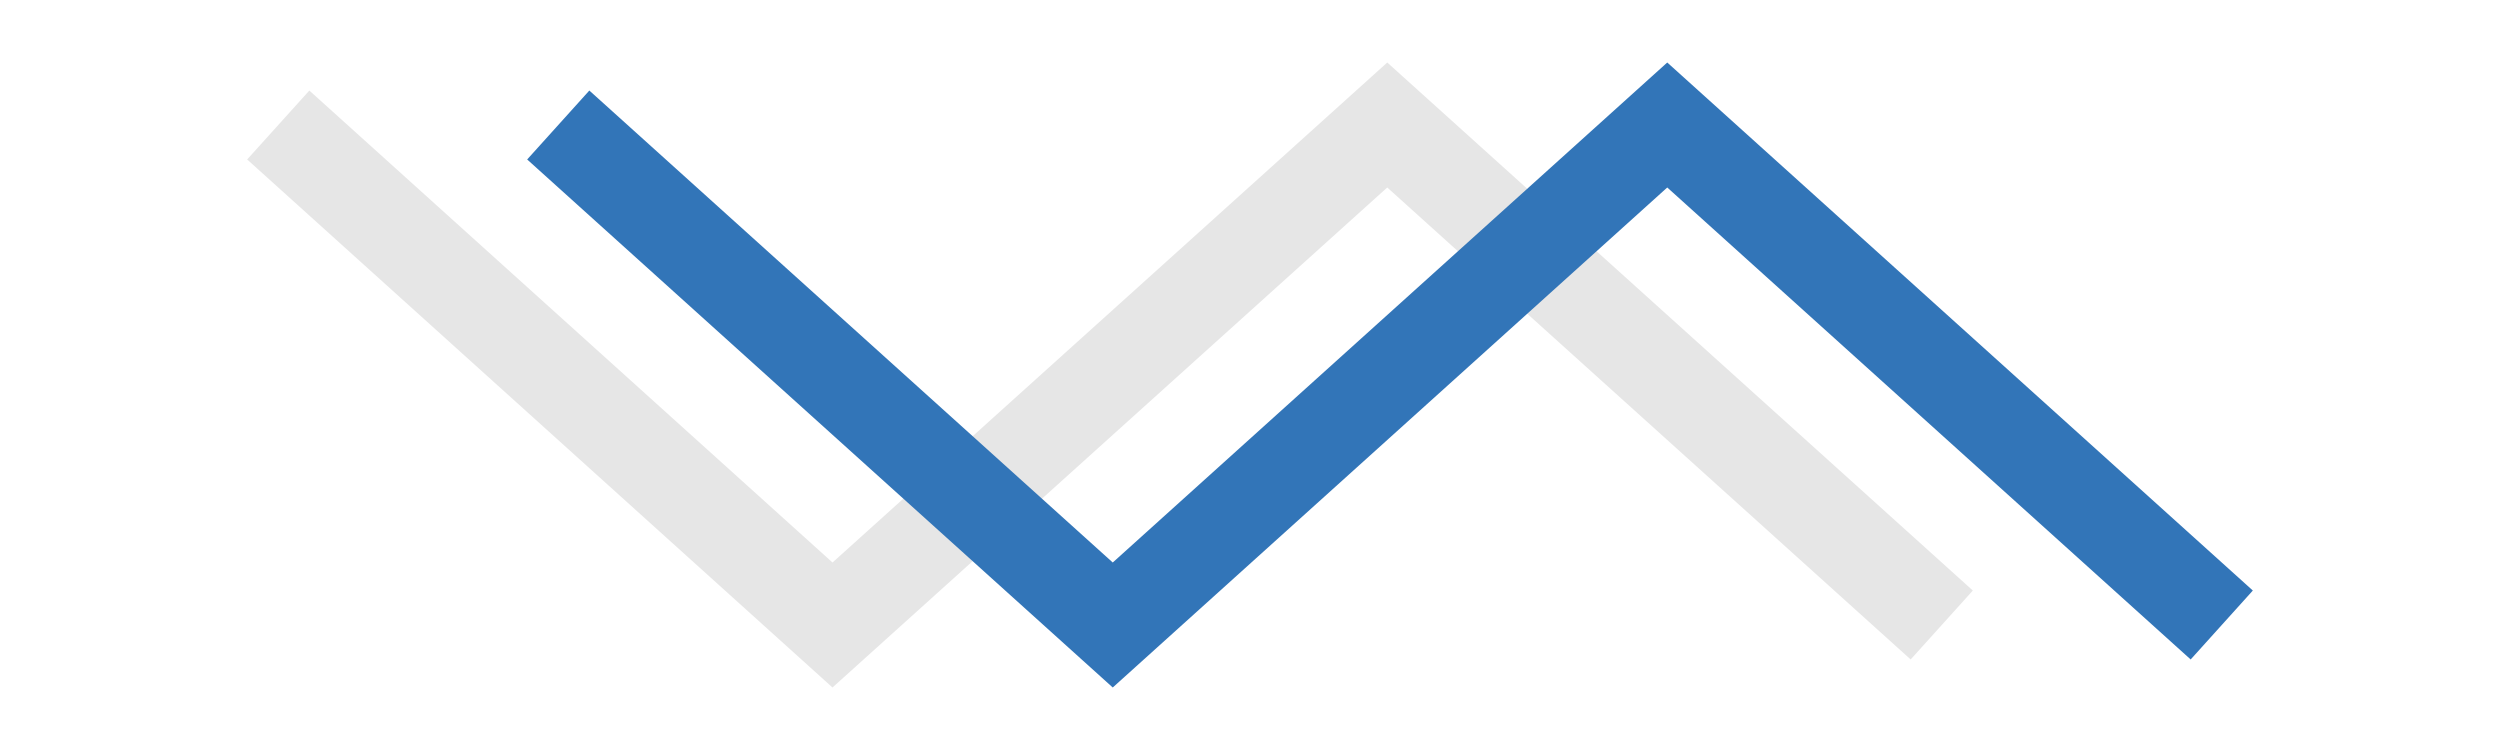 <?xml version="1.0" encoding="utf-8"?>
<!-- Generator: Adobe Illustrator 19.0.0, SVG Export Plug-In . SVG Version: 6.00 Build 0)  -->
<svg version="1.1" id="Vrstva_1" xmlns="http://www.w3.org/2000/svg" xmlns:xlink="http://www.w3.org/1999/xlink" x="0px" y="0px"
	 viewBox="0 351 1000 300" style="enable-background:new 0 351 1000 300;" xml:space="preserve">
<style type="text/css">
	.st0{fill:none;stroke:#E6E6E6;stroke-width:37.129;stroke-miterlimit:10;}
	.st1{fill:none;stroke:#3275B8;stroke-width:37.129;stroke-miterlimit:10;}
</style>
<polyline class="st0" points="111.3,401 333,601 554.9,401 776.7,601 "/>
<polyline class="st1" points="223.3,401 445.1,601 666.9,401 888.7,601 "/>
</svg>
